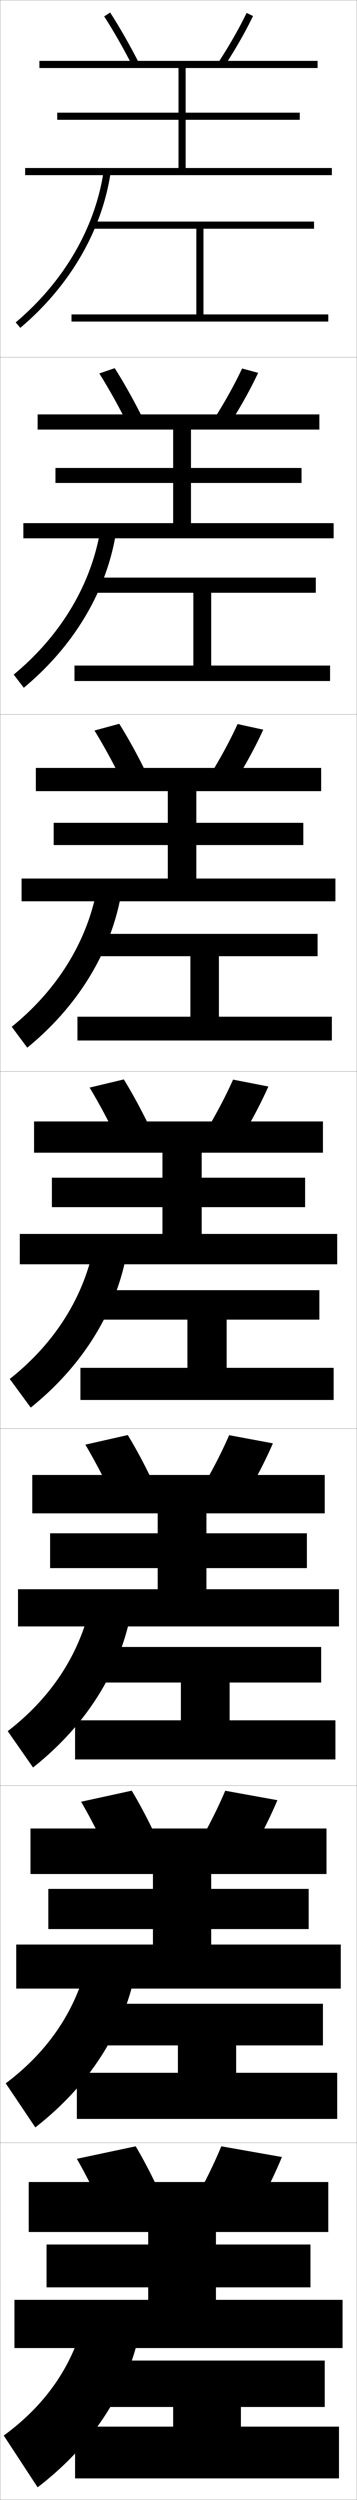 <?xml version="1.0" encoding="utf-8"?>
<!-- Generator: Adobe Illustrator 11 Build 225, SVG Export Plug-In . SVG Version: 6.0.0 Build 78)  -->
<!DOCTYPE svg PUBLIC "-//W3C//DTD SVG 1.0//EN"    "http://www.w3.org/TR/2001/REC-SVG-20010904/DTD/svg10.dtd">
<svg  xmlns="http://www.w3.org/2000/svg" xmlns:xlink="http://www.w3.org/1999/xlink" xmlns:a="http://ns.adobe.com/AdobeSVGViewerExtensions/3.0/"
	 width="100.1" height="700.1" viewBox="0 0 100.1 700.1"
	 overflow="visible" enable-background="new 0 0 100.1 700.1" xml:space="preserve">
		<g id="glyphs">
			<g>
				<rect x="0.05" y="0.05" fill="none" stroke="#999999" stroke-width="0.1" width="100" height="100"/> 
				<rect x="0.05" y="100.05" fill="none" stroke="#999999" stroke-width="0.1" width="100" height="100"/> 
				<rect x="0.05" y="200.05" fill="none" stroke="#999999" stroke-width="0.1" width="100" height="100"/> 
				<rect x="0.05" y="300.05" fill="none" stroke="#999999" stroke-width="0.1" width="100" height="100"/> 
				<rect x="0.05" y="400.05" fill="none" stroke="#999999" stroke-width="0.1" width="100" height="100"/> 
				<rect x="0.05" y="500.05" fill="none" stroke="#999999" stroke-width="0.1" width="100" height="100"/> 
				<rect x="0.05" y="600.05" fill="none" stroke="#999999" stroke-width="0.1" width="100" height="100"/> 
			</g>
			<polygon points="57.05,88.05 57.05,64.05 88.05,64.05 88.05,62.05 
				26.05,62.05 26.05,64.05 55.05,64.05 55.05,88.05 20.05,88.05 
				20.05,90.05 92.05,90.05 92.05,88.05 "/>
			<g>
				<polygon points="88.55,166 88.55,161.75 26.549,161.75 26.549,166 54.216,166 54.216,186.383 
					20.883,186.383 20.883,190.716 92.549,190.716 92.549,186.383 59.216,186.383 
					59.216,166 "/>
				<polygon points="89.05,261.525 27.05,261.525 27.05,267.775 53.383,267.775 
					53.383,284.716 21.716,284.716 21.716,291.383 93.05,291.383 93.05,284.716 
					61.383,284.716 61.383,267.775 89.05,267.775 "/>
				<polygon points="89.55,361.3 27.55,361.3 27.55,369.55 52.55,369.55 
					52.55,383.05 22.55,383.05 22.55,392.05 93.55,392.05 93.55,383.05 
					63.55,383.05 63.55,369.55 89.55,369.55 "/>
			</g>
			<polygon points="90.05,461.216 25.717,461.216 25.717,471.175 50.717,471.175 
				50.717,481.759 21.05,481.759 21.05,492.716 94.05,492.716 94.05,481.759 
				64.383,481.759 64.383,471.175 90.05,471.175 "/>
			<polygon points="94.55,580.467 66.216,580.467 66.216,572.8 90.55,572.8 
				90.55,561.133 25.883,561.133 25.883,572.8 49.883,572.8 49.883,580.467 
				21.55,580.467 21.55,593.383 94.55,593.383 "/>
			<polygon points="48.55,679.55 21.05,679.55 21.05,694.05 95.05,694.05 
				95.05,679.55 67.55,679.55 67.55,674.05 91.05,674.05 91.05,661.05 
				25.05,661.05 25.05,674.05 48.55,674.05 "/>
			<g>
				<path d="M24.05,647.55c-3.044,14.181-10.885,25.647-23,34.5l9.5,14.5
					c15.229-11.706,24.888-26.415,28.5-43L24.05,647.55z"/>
				<path d="M9.907,595.761c15.01-11.715,24.559-26.554,27.974-43.104l-12.996-5.049
					c-2.93,14.466-10.923,26.53-23.276,35.813L9.907,595.761z"/>
				<path d="M9.265,494.971c14.791-11.722,24.231-26.69,27.448-43.205l-10.992-4.098
					c-2.814,14.751-10.961,27.413-23.552,37.127L9.265,494.971z"/>
				<path d="M2.728,386.168l5.895,8.014c14.572-11.729,23.902-26.829,26.922-43.309
					l-8.988-3.146C23.855,362.763,15.557,376.022,2.728,386.168z"/>
				<path d="M3.286,287.541l4.36,5.851c14.354-11.737,23.574-26.967,26.396-43.411
					l-6.651-2.195C24.805,263.106,16.354,276.963,3.286,287.541z"/>
				<path d="M3.845,188.914l2.826,3.689c14.135-11.745,23.246-27.105,25.87-43.514
					l-4.315-1.244C25.755,163.451,17.151,177.905,3.845,188.914z"/>
				<path d="M4.404,90.286l1.291,1.527c13.916-11.753,22.917-27.243,25.344-43.617
					l-1.979-0.293C26.705,63.795,17.948,78.847,4.404,90.286z"/>
			</g>
			<g>
				<path d="M30.05,621.55c-2.592-5.863-5.53-11.787-8.5-17l16.5-3.5
					c3.06,5.16,6.011,11.094,8.5,17L30.05,621.55z"/>
				<path d="M62.05,601.05c-2.272,5.506-5.237,11.432-8.5,17l17,3
					c3.263-5.568,6.228-11.494,8.5-17L62.05,601.05z"/>
				<polygon points="8.05,611.05 8.05,625.05 41.55,625.05 41.55,628.55 
					13.05,628.55 13.05,640.55 41.55,640.55 41.55,644.05 4.05,644.05 
					4.05,657.55 96.05,657.55 96.05,644.05 60.55,644.05 60.55,640.55 
					87.05,640.55 87.05,628.55 60.55,628.55 60.55,625.05 92.05,625.05 
					92.05,611.05 "/>
			</g>
			<g>
				<g>
					<path d="M31.151,521.043c-2.586-5.722-5.494-11.46-8.408-16.486l14.197-3.098
						c2.995,4.992,5.919,10.749,8.425,16.515L31.151,521.043z"/>
					<path d="M54.744,517.958l14.612,2.683c3.23-5.421,6.178-11.193,8.428-16.519
						l-14.634-2.645C60.906,506.789,57.965,512.55,54.744,517.958z"/>
					<polygon points="8.549,512.05 8.549,524.8 42.883,524.8 42.883,528.966 
						13.55,528.966 13.55,540.216 42.883,540.216 42.883,544.55 4.55,544.55 
						4.55,556.883 95.549,556.883 95.549,544.55 59.216,544.55 59.216,540.216 
						86.549,540.216 86.549,528.966 59.216,528.966 59.216,524.8 91.549,524.8 
						91.549,512.05 "/>
				</g>
				<g>
					<path d="M32.253,420.536c-2.582-5.579-5.458-11.132-8.316-15.973l11.893-2.694
						c2.931,4.823,5.827,10.403,8.35,16.028L32.253,420.536z"/>
					<path d="M55.938,417.867l12.224,2.364c3.197-5.272,6.128-10.893,8.355-16.037
						l-12.267-2.289C62.036,407.022,59.119,412.618,55.938,417.867z"/>
					<polygon points="9.05,413.05 9.05,423.8 44.216,423.8 44.216,429.383 
						14.05,429.383 14.05,439.133 44.216,439.133 44.216,445.05 5.05,445.05 
						5.05,455.466 95.05,455.466 95.05,445.05 57.883,445.05 57.883,439.133 
						86.05,439.133 86.05,429.383 57.883,429.383 57.883,423.8 91.05,423.8 
						91.05,413.05 "/>
				</g>
				<g>
					<path d="M33.354,320.028c-2.577-5.436-5.421-10.803-8.225-15.458l9.59-2.291
						c2.867,4.655,5.734,10.058,8.275,15.542L33.354,320.028z"/>
					<path d="M57.132,317.776l9.836,2.047c3.164-5.125,6.079-10.594,8.282-15.557
						l-9.9-1.934C63.165,307.257,60.272,312.687,57.132,317.776z"/>
					<polygon points="9.55,314.05 9.55,322.8 45.55,322.8 45.55,329.8 
						14.55,329.8 14.55,338.05 45.55,338.05 45.55,345.55 5.55,345.55 
						5.55,354.05 94.55,354.05 94.55,345.55 56.55,345.55 56.55,338.05 
						85.55,338.05 85.55,329.8 56.55,329.8 56.55,322.8 90.55,322.8 
						90.55,314.05 "/>
				</g>
				<g>
					<path d="M26.489,204.577l6.954-1.888c2.803,4.487,5.642,9.712,8.2,15.056
						l-7.021,1.775C32.051,214.229,29.238,209.047,26.489,204.577z"/>
					<path d="M58.492,217.685l7.115,1.73c3.131-4.978,6.029-10.294,8.209-15.076
						l-7.201-1.578C64.461,207.491,61.593,212.755,58.492,217.685z"/>
					<polygon points="10.05,215.05 10.05,221.55 47.05,221.55 47.05,230.425 
						15.05,230.425 15.05,236.65 47.05,236.65 47.05,246.025 6.05,246.025 
						6.05,252.4 94.05,252.4 94.05,246.025 55.05,246.025 55.05,236.65 
						85.05,236.65 85.05,230.425 55.05,230.425 55.05,221.55 90.05,221.55 
						90.05,215.05 "/>
				</g>
				<g>
					<path d="M27.849,104.584l4.318-1.485c2.738,4.319,5.55,9.367,8.125,14.57
						l-4.401,1.344C33.324,113.864,30.543,108.868,27.849,104.584z"/>
					<path d="M59.853,117.594l4.394,1.413c3.099-4.83,5.98-9.994,8.137-14.595
						l-4.501-1.224C65.756,107.725,62.913,112.823,59.853,117.594z"/>
					<polygon points="10.55,116.05 10.55,120.3 48.55,120.3 48.55,131.05 
						15.55,131.05 15.55,135.25 48.55,135.25 48.55,146.5 6.55,146.5 6.55,150.75 
						93.55,150.75 93.55,146.5 53.55,146.5 53.55,135.25 84.55,135.25 84.55,131.05 
						53.55,131.05 53.55,120.3 89.55,120.3 89.55,116.05 "/>
				</g>
			</g>
			<g>
				<path d="M29.209,4.591C31.848,8.688,34.597,13.5,37.159,18.506l1.781-0.912
					c-2.593-5.062-5.376-9.934-8.05-14.085L29.209,4.591z"/>
				<path d="M61.214,17.502l1.672,1.096c3.066-4.682,5.931-9.693,8.064-14.113
					l-1.801-0.869C67.052,7.959,64.233,12.891,61.214,17.502z"/>
				<polygon points="52.05,47.05 52.05,33.55 84.05,33.55 84.05,31.55 
					52.05,31.55 52.05,19.05 89.05,19.05 89.05,17.05 11.05,17.05 
					11.05,19.05 50.05,19.05 50.05,31.55 16.05,31.55 16.05,33.55 
					50.05,33.55 50.05,47.05 7.05,47.05 7.05,49.05 93.05,49.05 
					93.05,47.05 "/>
			</g>
		</g>
	</svg>

